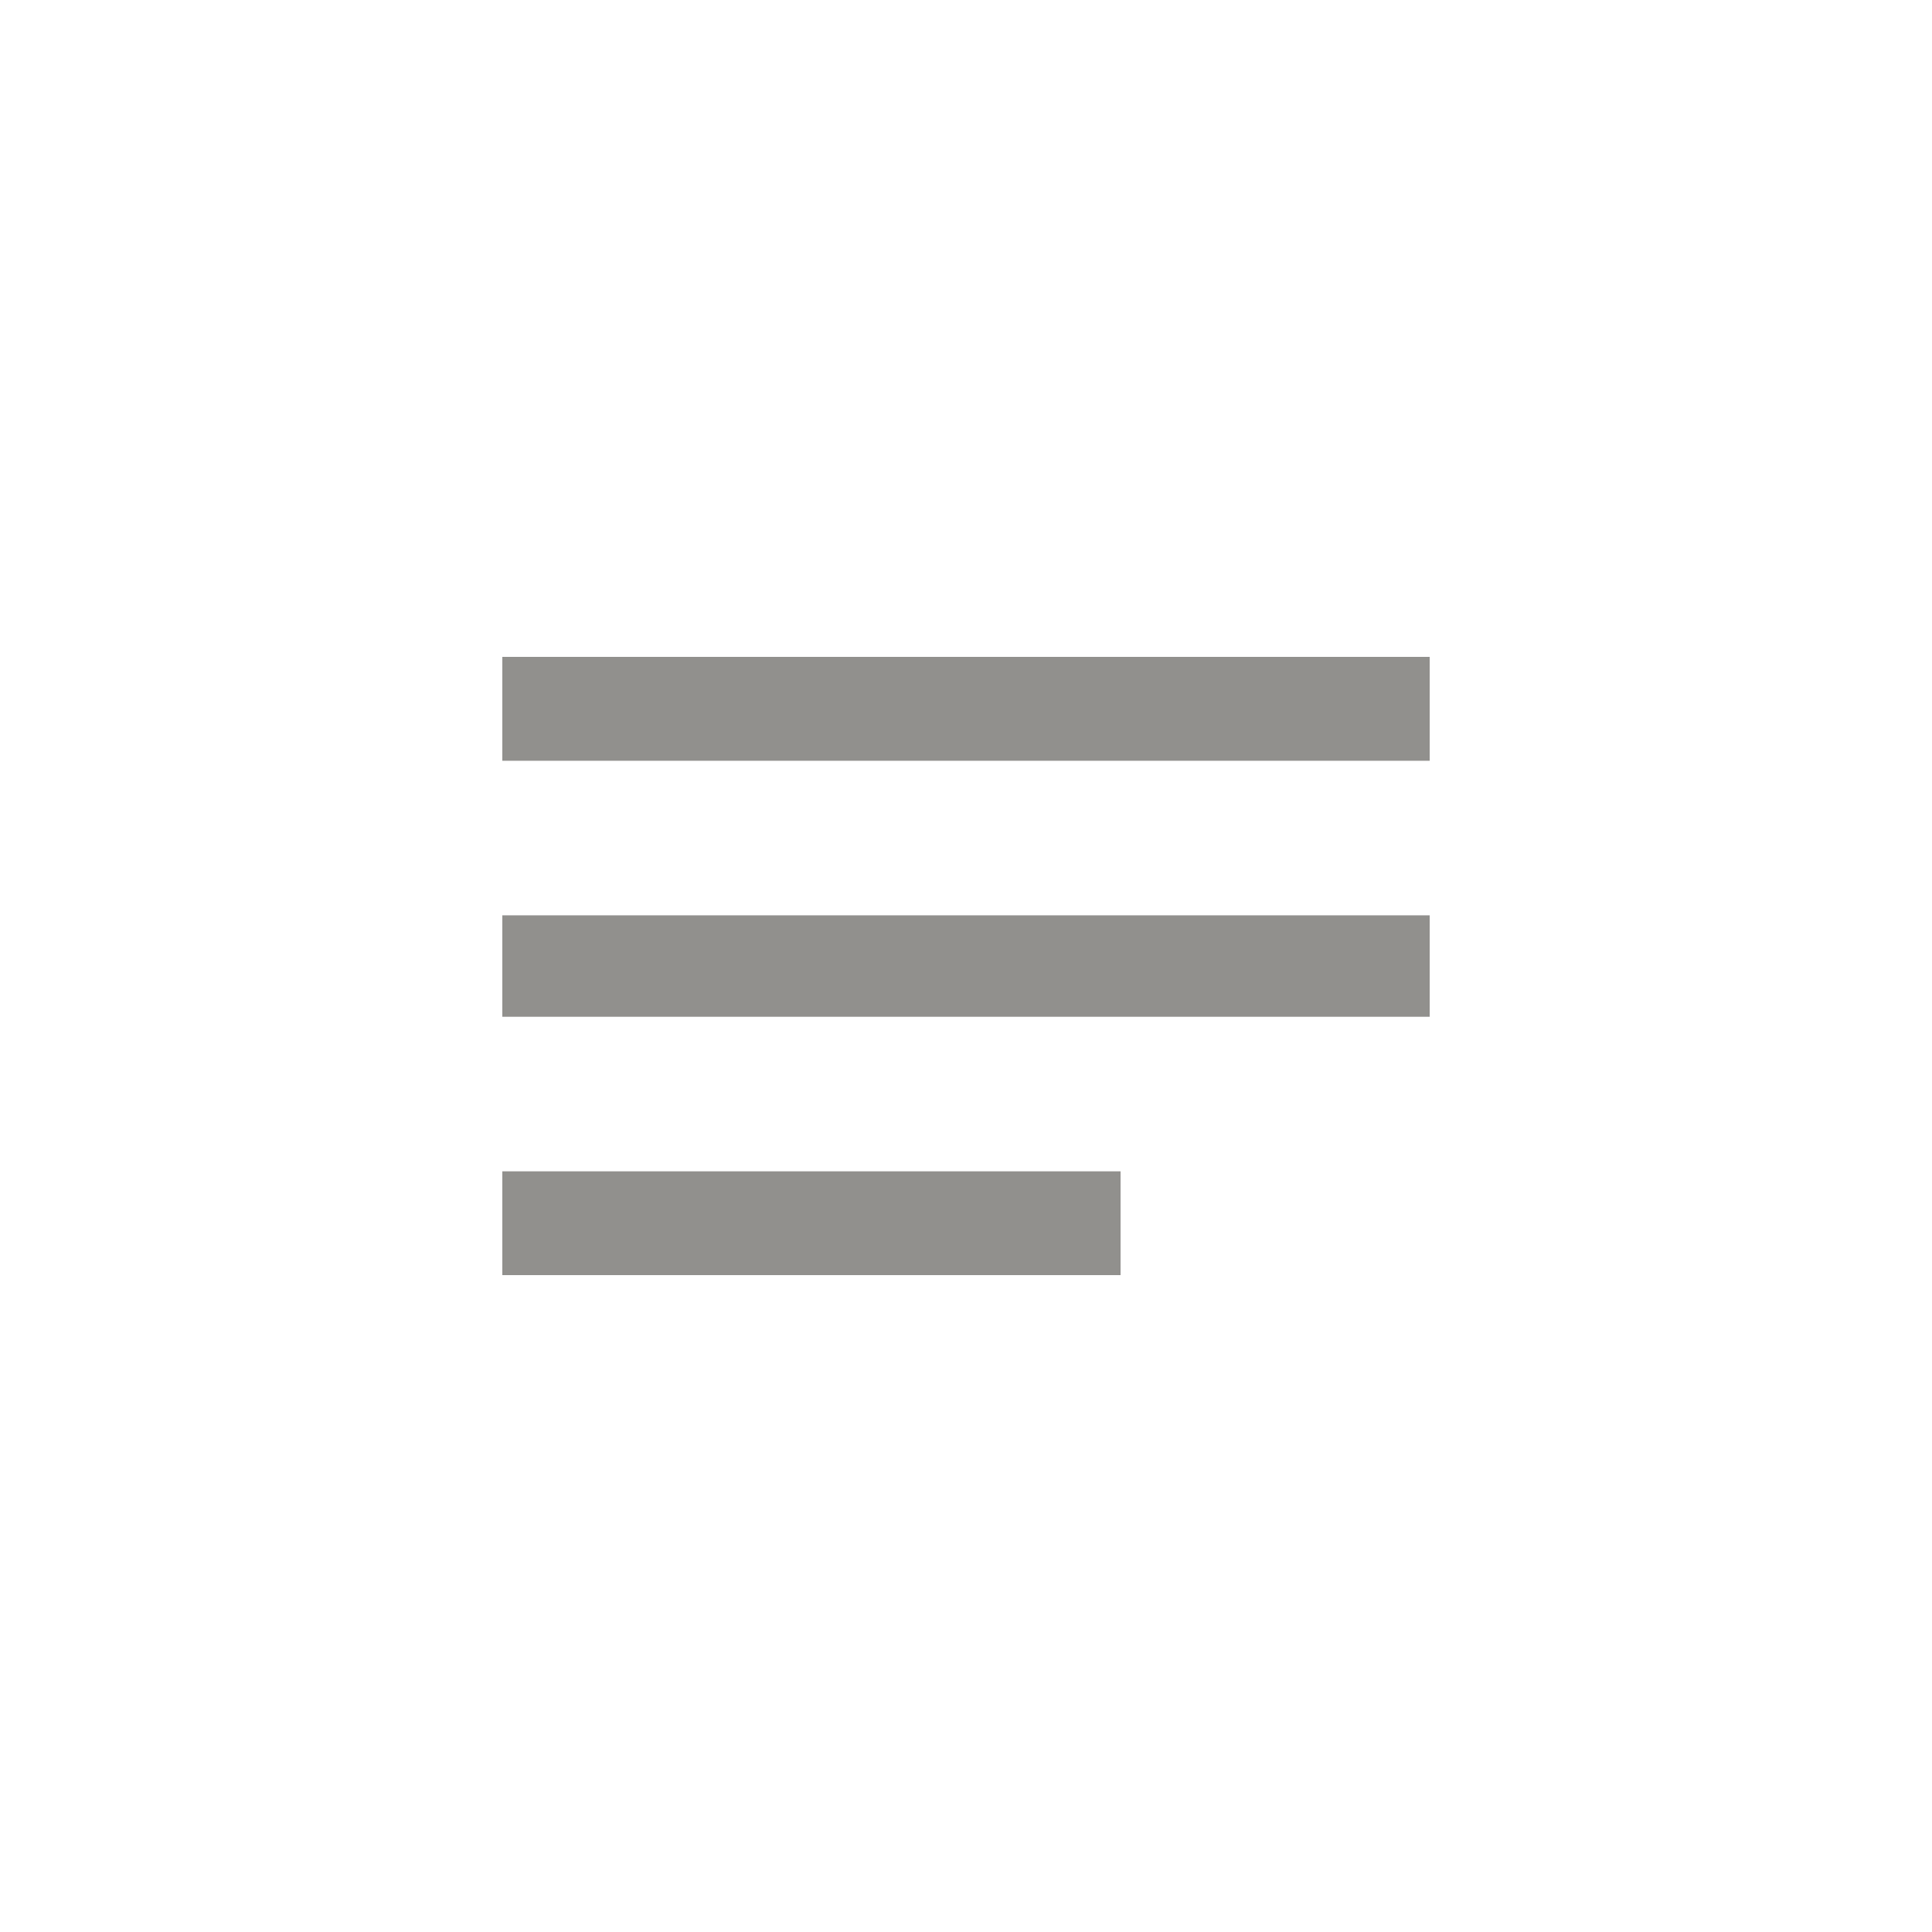 <!-- Generated by IcoMoon.io -->
<svg version="1.1" xmlns="http://www.w3.org/2000/svg" width="40" height="40" viewBox="0 0 40 40">
<title>mt-notes</title>
<path fill="#91908d" d="M10.4 21.051v-2.1h19.2v2.1h-19.2zM10.4 13.6h19.2v2.151h-19.2v-2.151zM10.4 26.4v-2.149h12.8v2.149h-12.8z"></path>
</svg>
